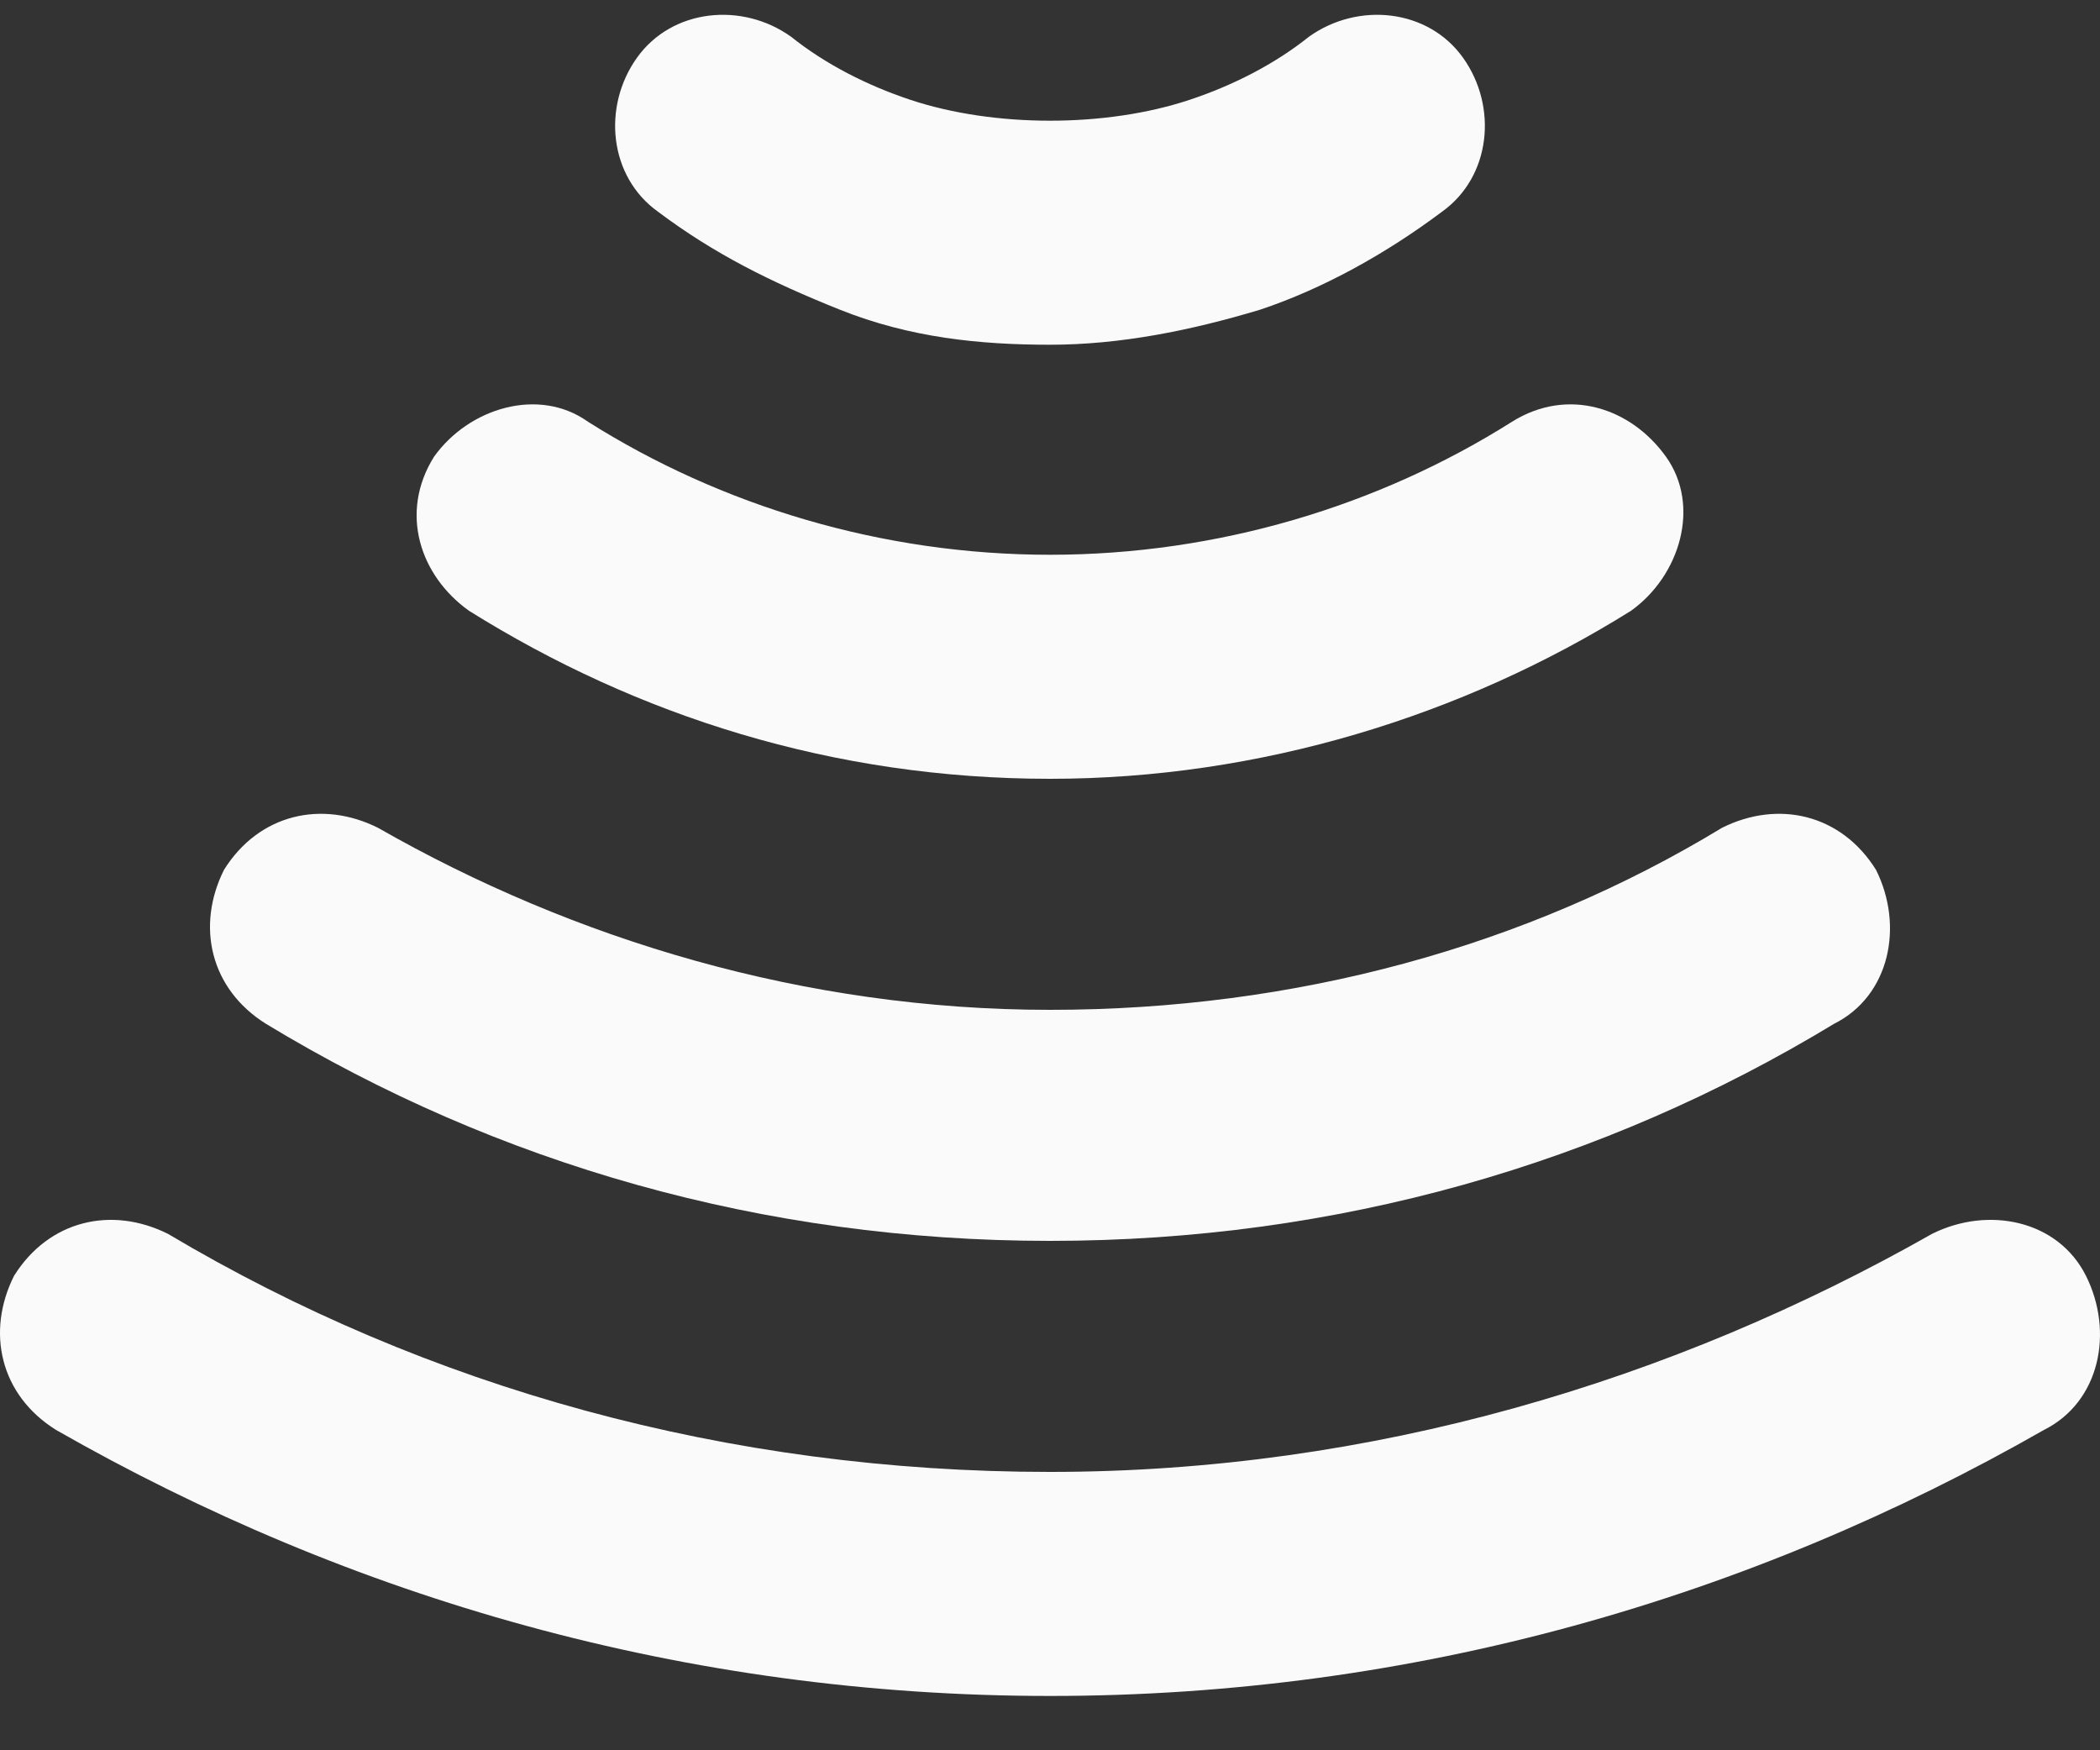 <svg width="30" height="25" viewBox="0 0 30 25" fill="none" xmlns="http://www.w3.org/2000/svg">
<rect x="0" y="0" width="30" height="25" fill="#333333" stroke="none"/>
<path d="M18.7 0.524C18.2 0.924 17.6 1.224 17 1.424C16.4 1.624 15.7 1.724 15 1.724C14.3 1.724 13.6 1.624 13 1.424C12.4 1.224 11.8 0.924 11.3 0.524C10.6 0.024 9.6 0.124 9.1 0.824C8.6 1.524 8.7 2.524 9.4 3.024C10.2 3.624 11 4.024 12 4.424C13 4.824 14 4.924 15 4.924C16 4.924 17 4.724 18 4.424C18.9 4.124 19.8 3.624 20.6 3.024C21.3 2.524 21.4 1.524 20.9 0.824C20.4 0.124 19.4 0.024 18.7 0.524Z" fill="#FAFAFA"/>
<path d="M21.6 6.024C19.7 7.224 17.4 7.924 15 7.924C12.6 7.924 10.3 7.224 8.4 6.024C7.7 5.524 6.7 5.824 6.2 6.524C5.7 7.324 6 8.224 6.7 8.724C9.1 10.224 11.9 11.124 15 11.124C18 11.124 20.9 10.224 23.3 8.724C24 8.224 24.3 7.224 23.8 6.524C23.3 5.824 22.4 5.524 21.6 6.024Z" fill="#FAFAFA"/>
<path d="M24.6 11.824C21.8 13.524 18.5 14.424 15 14.424C11.5 14.424 8.2 13.424 5.4 11.824C4.6 11.424 3.7 11.624 3.2 12.424C2.8 13.224 3 14.124 3.8 14.624C7.1 16.624 10.9 17.724 15 17.724C19.1 17.724 22.9 16.624 26.2 14.624C27 14.224 27.2 13.224 26.8 12.424C26.3 11.624 25.4 11.424 24.6 11.824Z" fill="#FAFAFA"/>
<path d="M27.6 17.624C23.9 19.724 19.6 21.024 15 21.024C10.4 21.024 6.1 19.824 2.4 17.624C1.6 17.224 0.7 17.424 0.2 18.224C-0.2 19.024 0 19.924 0.8 20.424C5 22.824 9.8 24.224 15 24.224C20.2 24.224 25 22.824 29.2 20.424C30 20.024 30.2 19.024 29.8 18.224C29.4 17.424 28.4 17.224 27.6 17.624Z" fill="#FAFAFA"/>
</svg>
